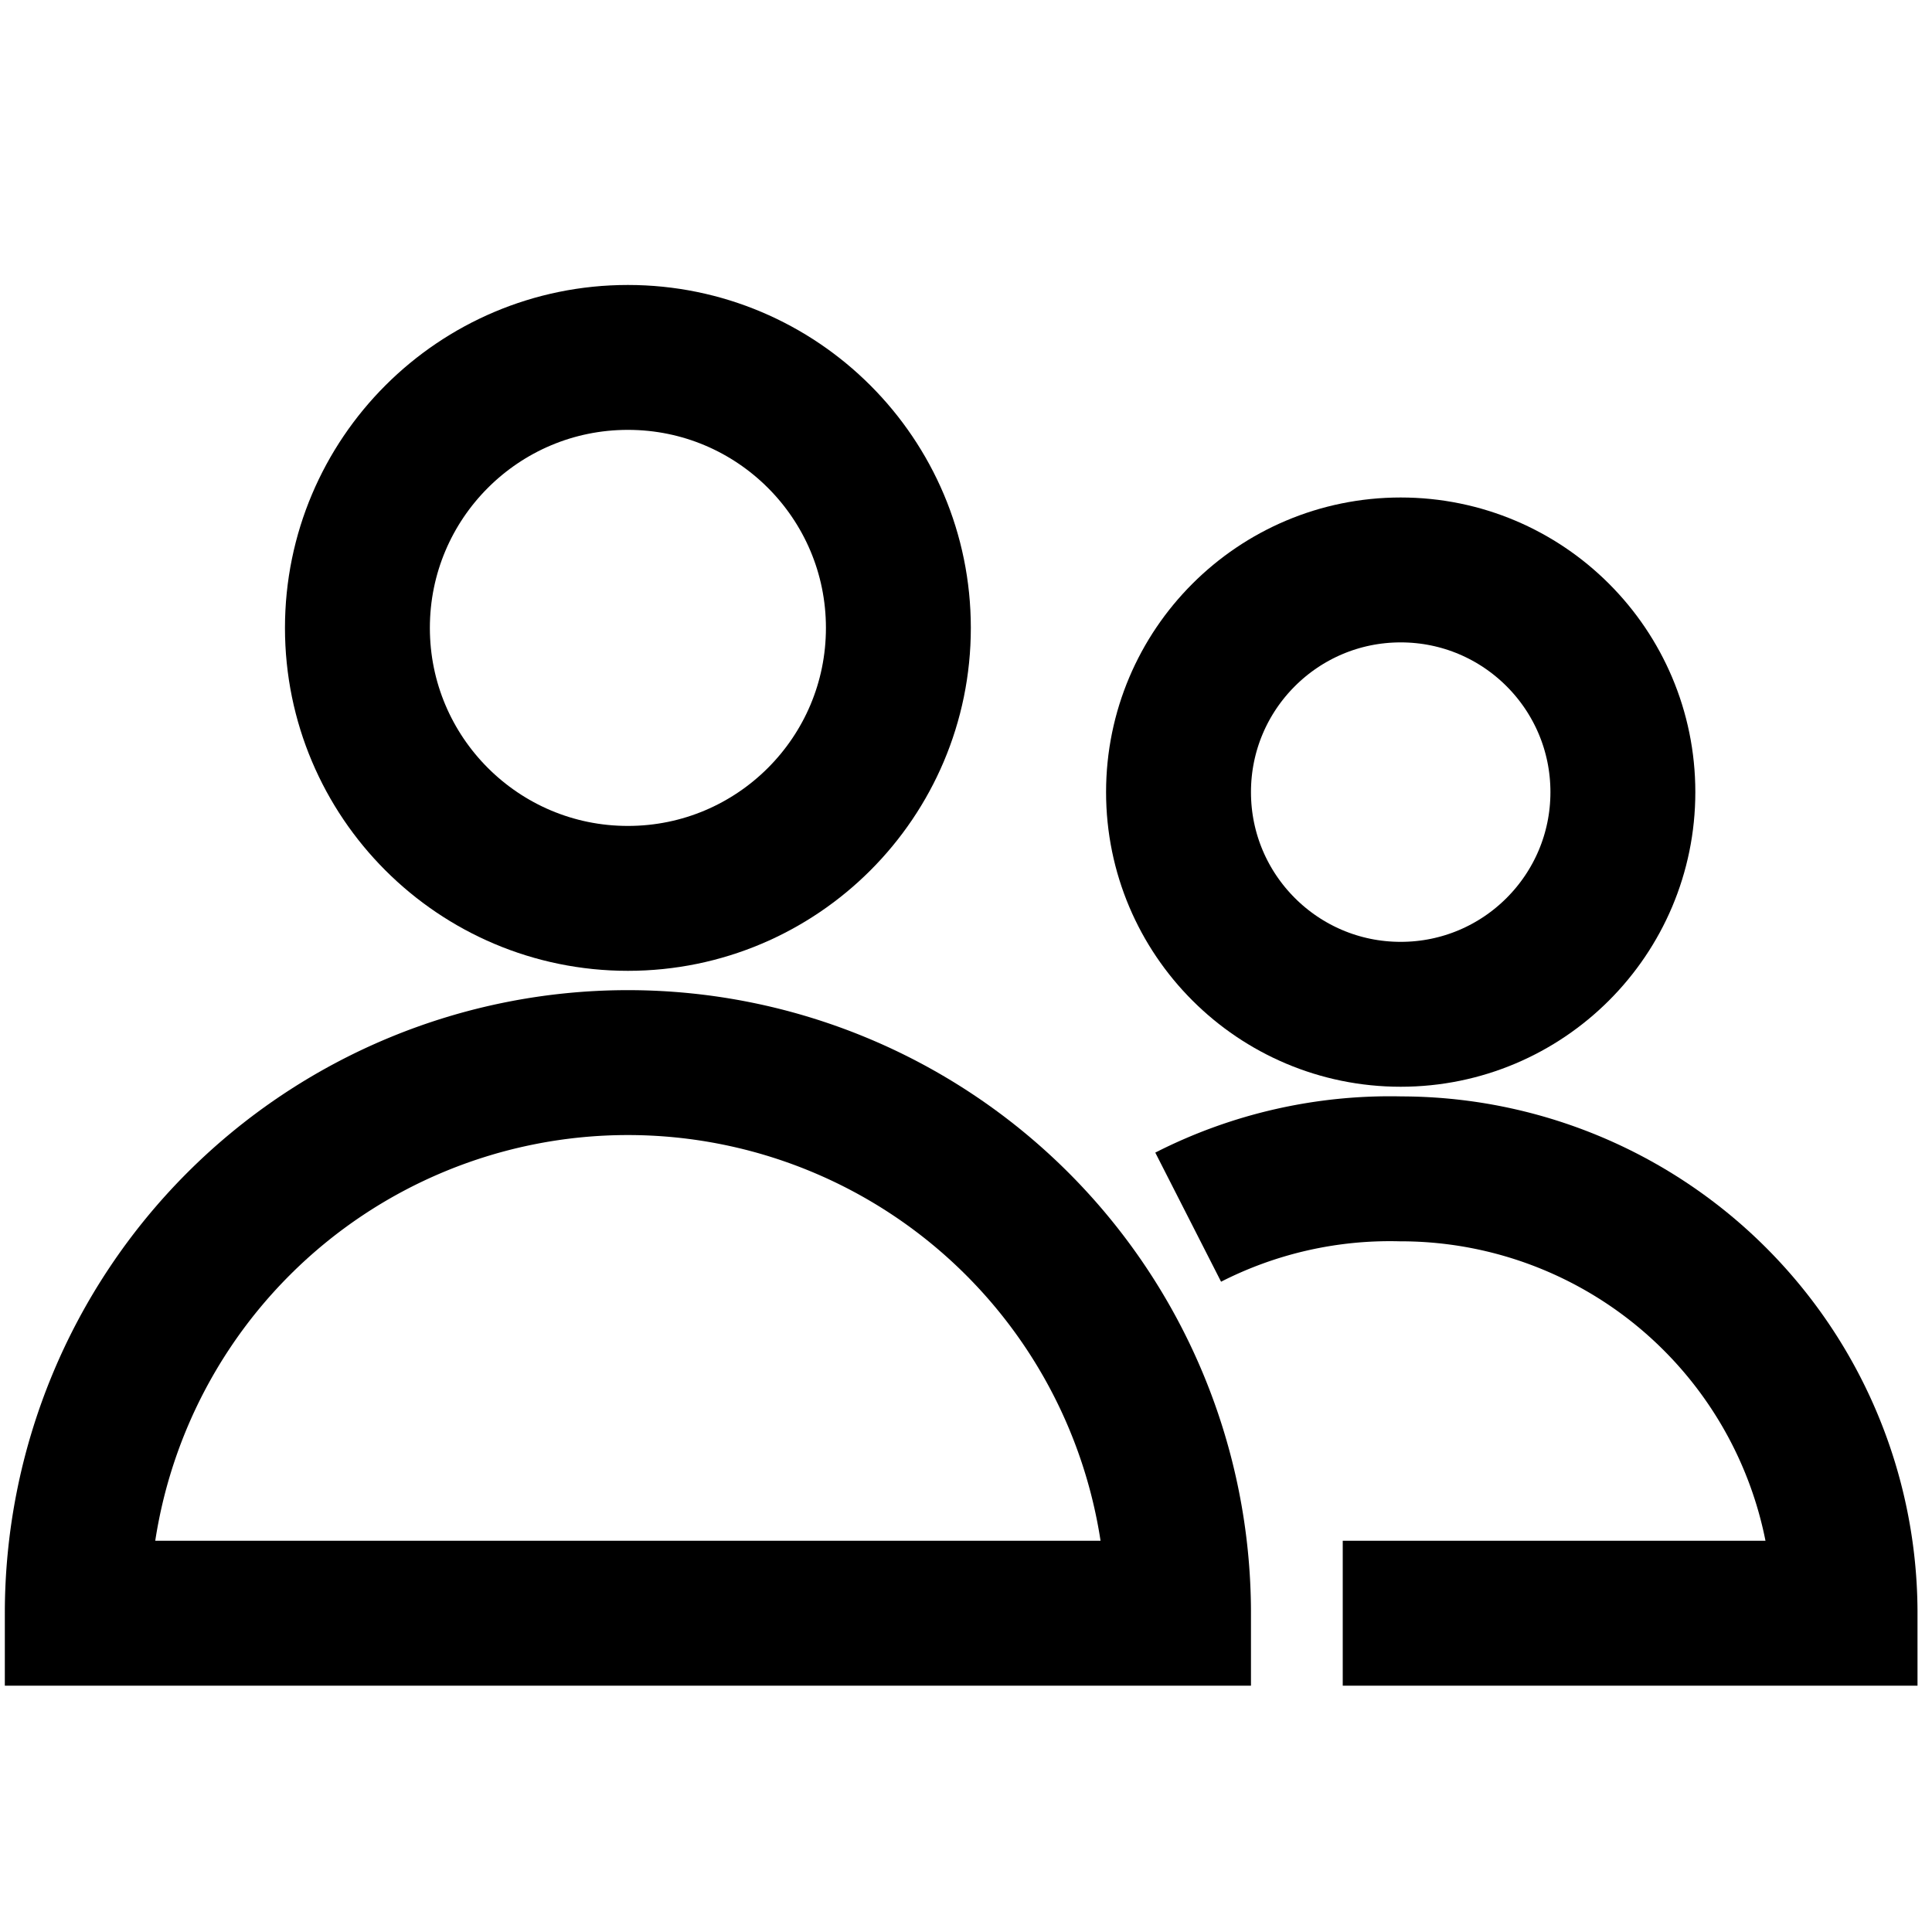 <?xml version="1.0" encoding="utf-8"?>
<svg width="800px" height="800px" viewBox="0 0 24 24" xmlns="http://www.w3.org/2000/svg" stroke-width="1.5" stroke="#000000" fill="none">
    <g transform="scale(1.2) translate(-2, -2)">
        <circle cx="8.5" cy="8.5" r="2.8"/>
        <path d="M14.2,18.7a5.7,5.7,0,0,0-5.7-5.7h0a5.7,5.7,0,0,0-5.7,5.7Z"/>
        <circle cx="16.5" cy="10.2" r="2.3"/>
        <path d="M15.9,18.7h5.2A4.6,4.6,0,0,0,16.5,14.1h0a4.6,4.6,0,0,0-2.2,0.5"/>
    </g>
</svg>